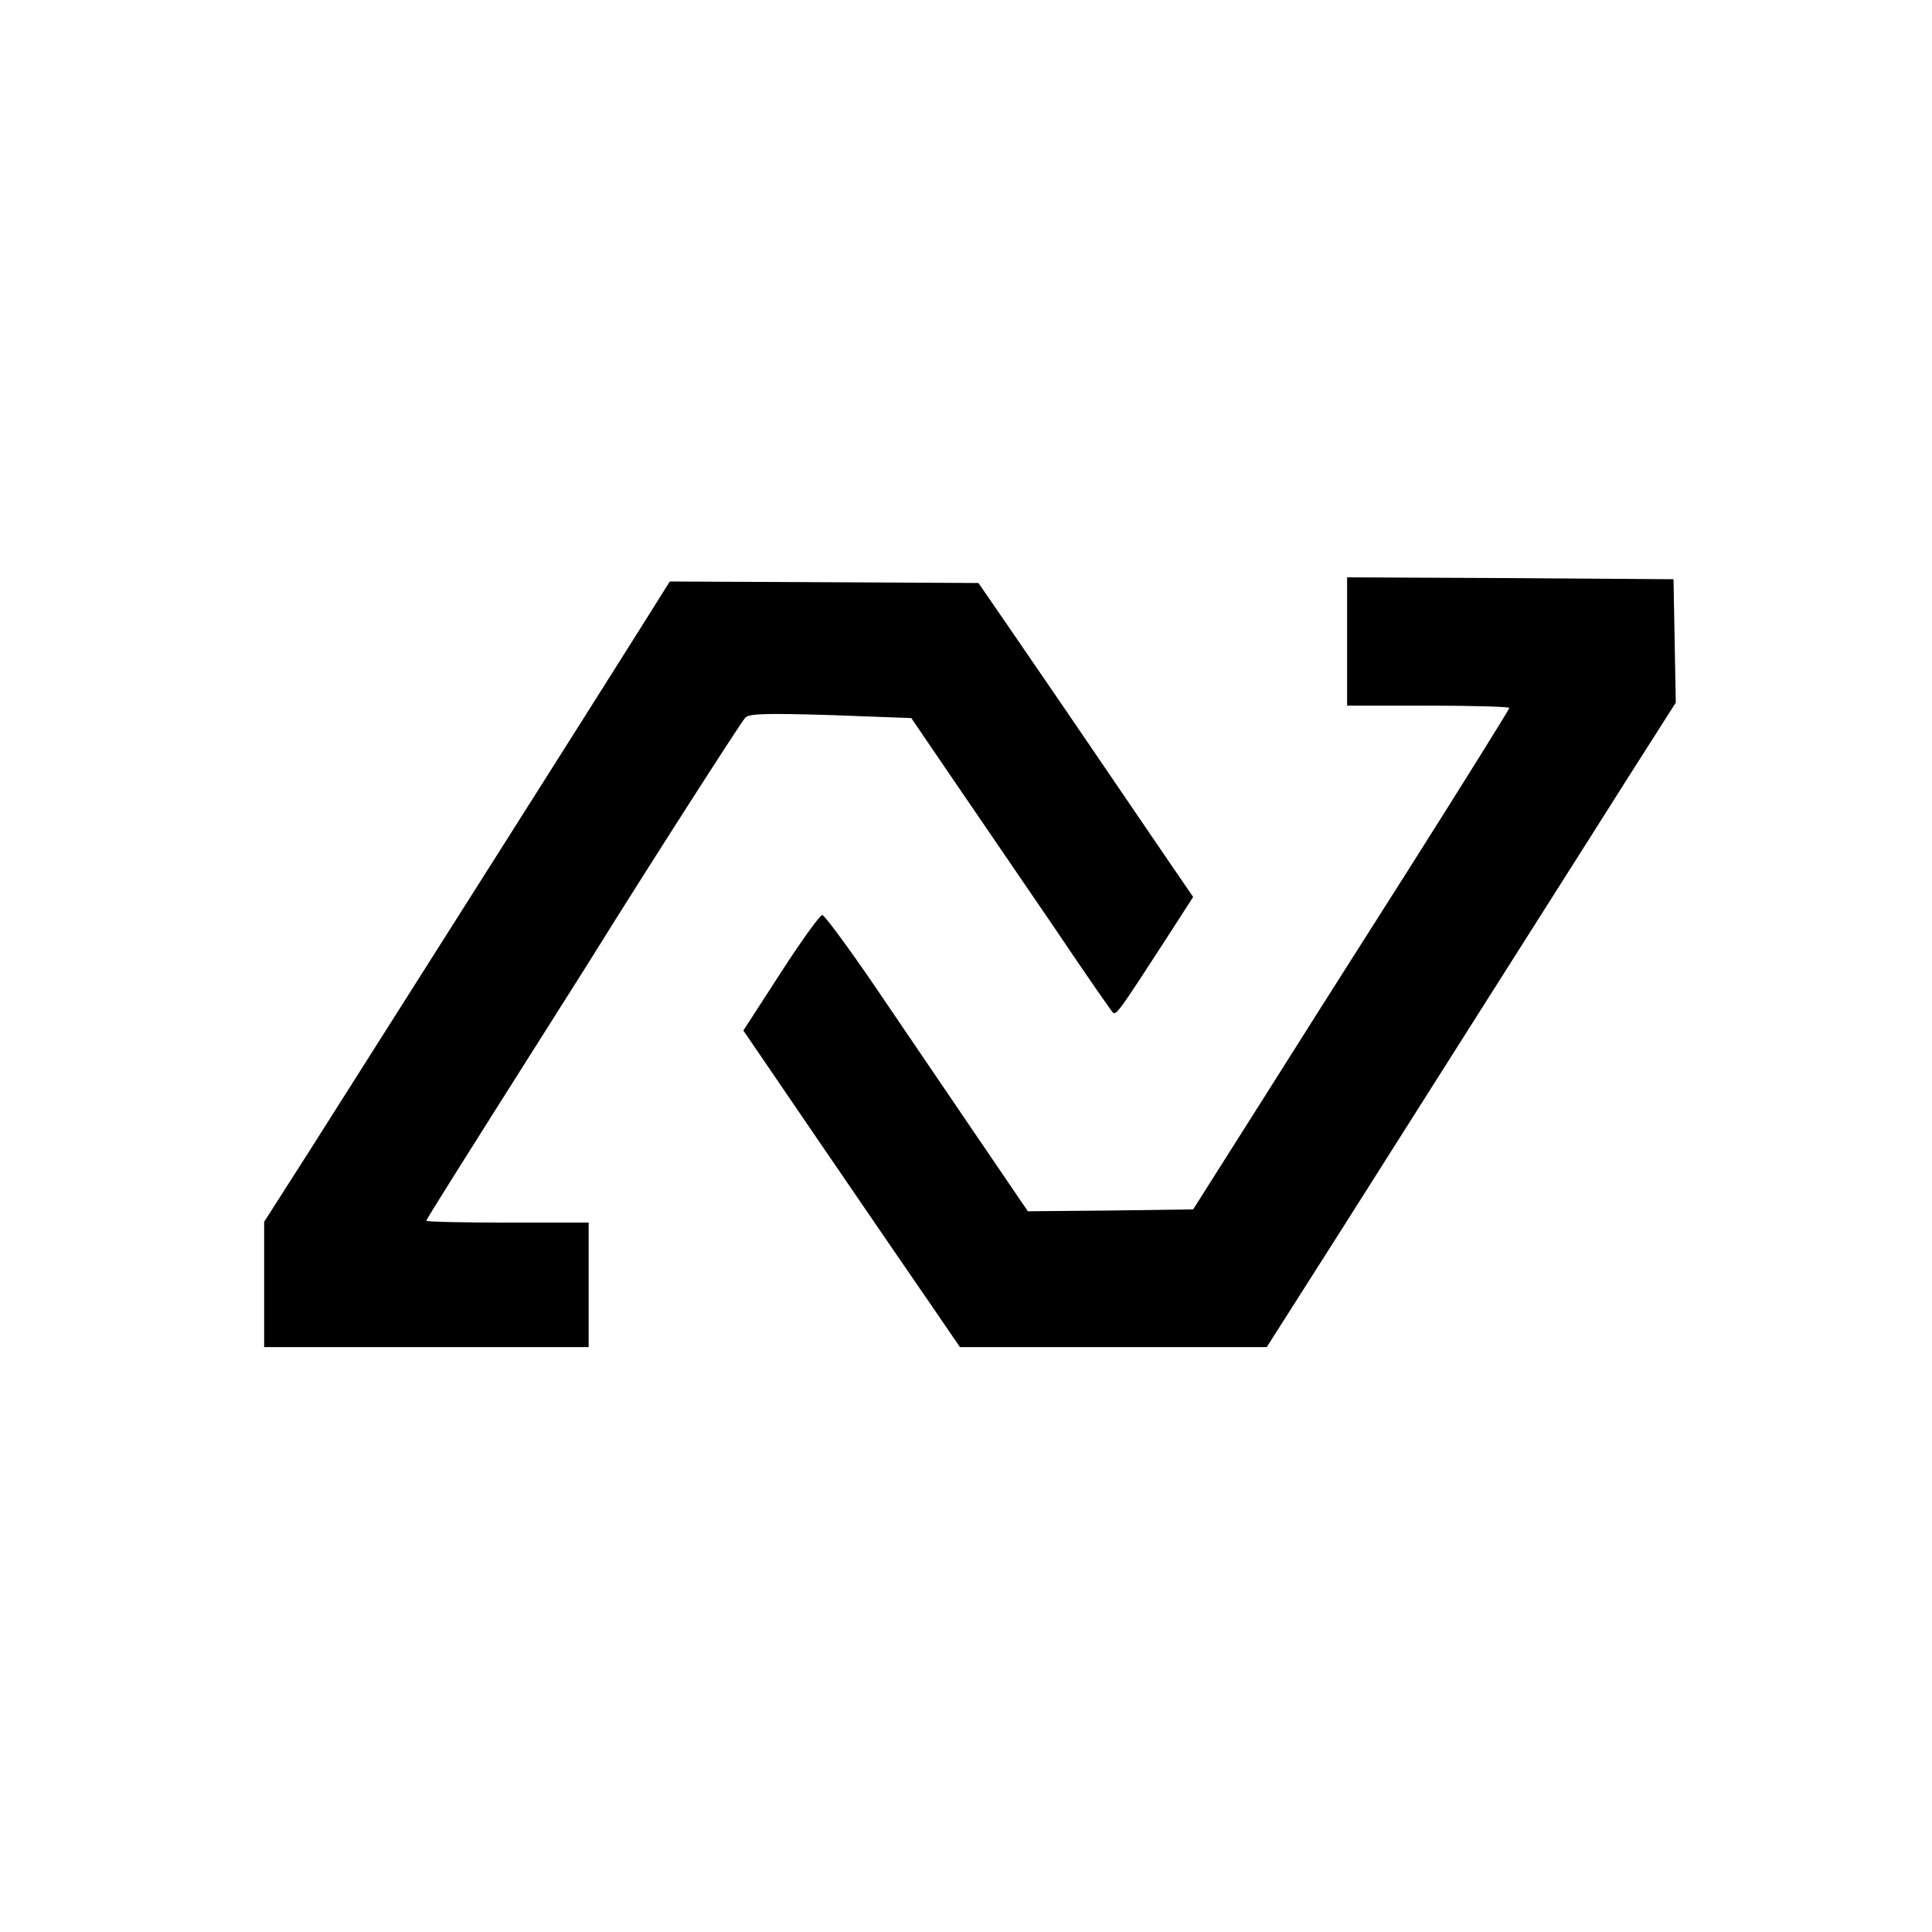 <?xml version="1.0" standalone="no"?>
<!DOCTYPE svg PUBLIC "-//W3C//DTD SVG 20010904//EN"
 "http://www.w3.org/TR/2001/REC-SVG-20010904/DTD/svg10.dtd">
<svg version="1.0" xmlns="http://www.w3.org/2000/svg"
 width="512pt" height="512pt" viewBox="0 0 512 512"
 preserveAspectRatio="xMidYMid meet">

<g transform="translate(0,512) scale(0.1,-0.1)"
fill="#000000" stroke="none">
<path d="M3570 3420 l0 -170 215 0 c118 0 215 -3 215 -6 0 -3 -120 -196 -267
-428 -147 -231 -336 -529 -419 -661 l-152 -240 -219 -3 -219 -2 -141 207 c-78
115 -198 291 -267 393 -70 102 -131 185 -137 185 -6 0 -56 -69 -110 -153 l-99
-153 189 -277 c104 -152 233 -341 287 -419 l98 -143 406 0 407 0 161 253 c88
138 271 428 407 642 136 215 308 485 381 601 l135 212 -3 163 -3 164 -432 3
-433 2 0 -170z"/>
<path d="M1689 3442 c-141 -224 -480 -759 -867 -1369 l-122 -191 0 -166 0
-166 430 0 430 0 0 165 0 165 -215 0 c-118 0 -215 2 -215 5 0 4 78 128 347
553 34 53 77 122 96 152 131 211 391 617 402 628 10 11 54 12 226 7 l214 -8
120 -176 c66 -96 184 -270 263 -385 78 -116 146 -214 151 -219 9 -9 17 3 146
202 l67 104 -59 86 c-260 382 -349 512 -424 621 l-86 125 -409 2 -409 2 -86
-137z"/>
</g>
</svg>
